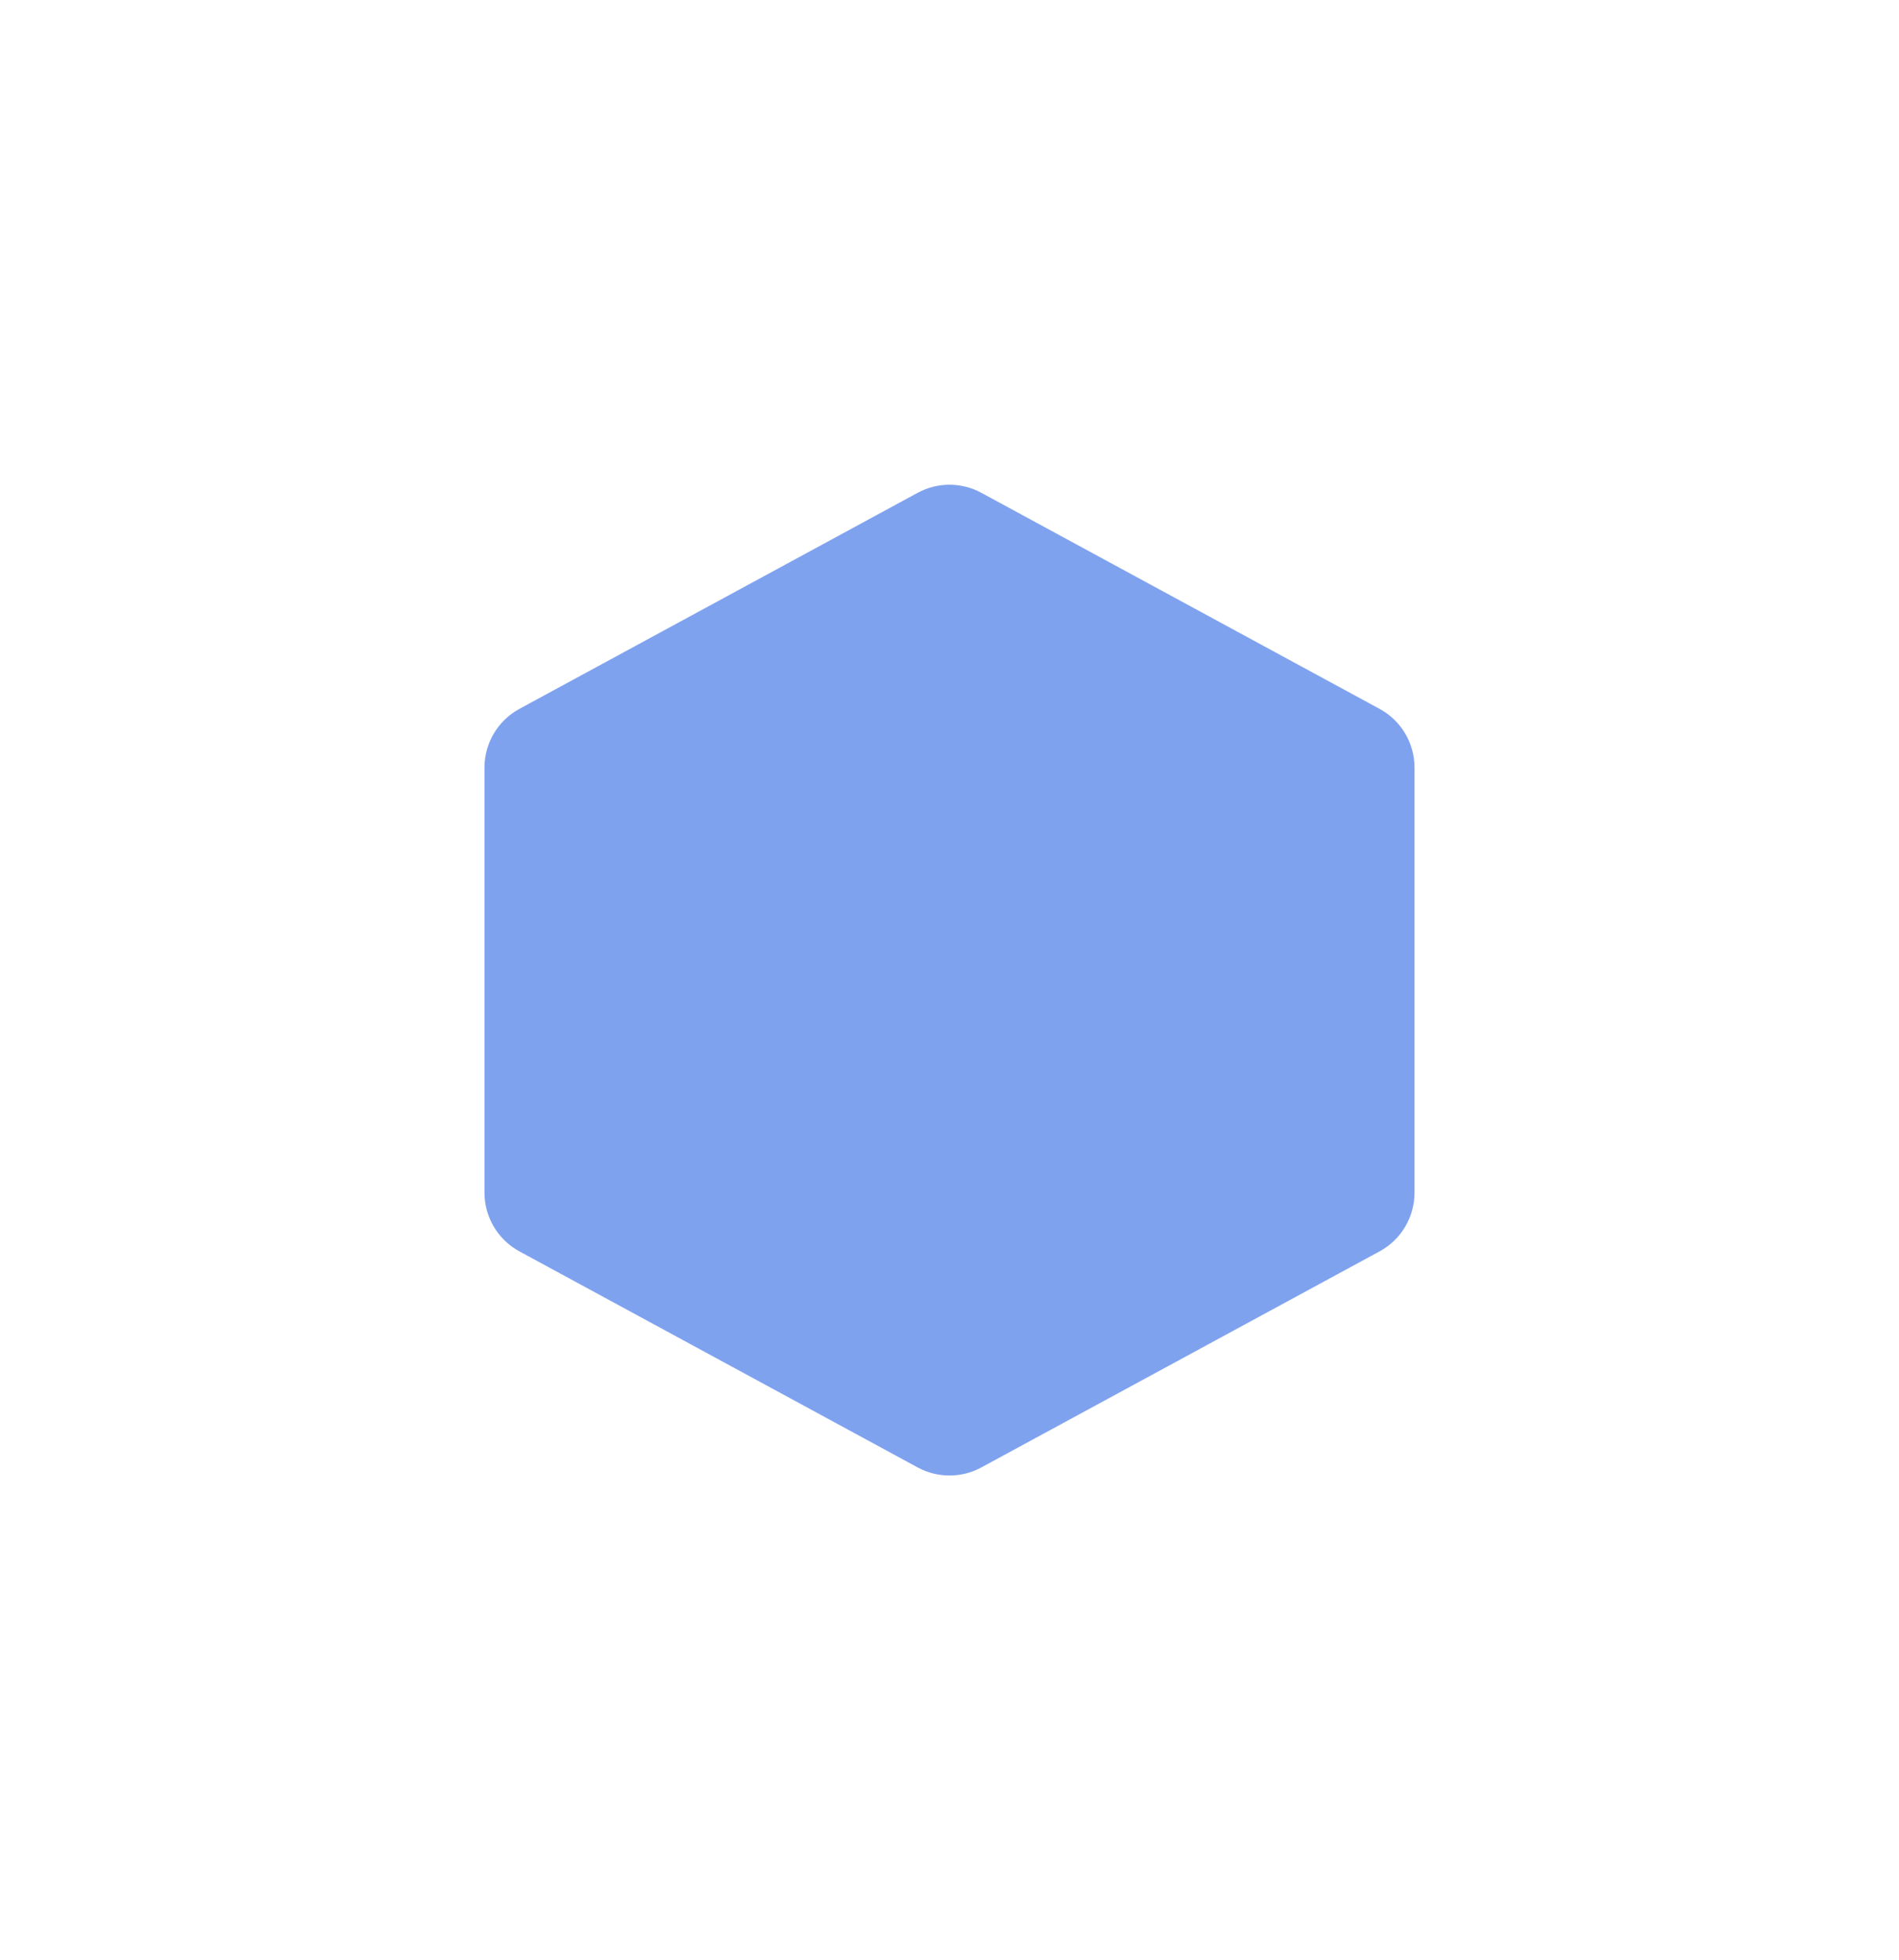 <svg width="1961" height="2024" viewBox="0 0 1961 2024" fill="none" xmlns="http://www.w3.org/2000/svg">
<g opacity="0.5" filter="url(#filter0_f_4_100)">
<path d="M947.599 508.848C968.12 497.716 992.88 497.716 1013.4 508.848L1424.61 731.918C1446.86 743.985 1460.71 767.261 1460.71 792.568V1231.43C1460.71 1256.74 1446.86 1280.02 1424.61 1292.08L1013.4 1515.15C992.88 1526.28 968.12 1526.28 947.599 1515.15L536.388 1292.08C514.143 1280.02 500.289 1256.74 500.289 1231.43V792.568C500.289 767.261 514.143 743.985 536.388 731.917L947.599 508.848Z" fill="#0045DF"/>
</g>
<defs>
<filter id="filter0_f_4_100" x="0.289" y="0.499" width="1960.42" height="2023" filterUnits="userSpaceOnUse" color-interpolation-filters="sRGB">
<feFlood flood-opacity="0" result="BackgroundImageFix"/>
<feBlend mode="normal" in="SourceGraphic" in2="BackgroundImageFix" result="shape"/>
<feGaussianBlur stdDeviation="250" result="effect1_foregroundBlur_4_100"/>
</filter>
</defs>
</svg>
